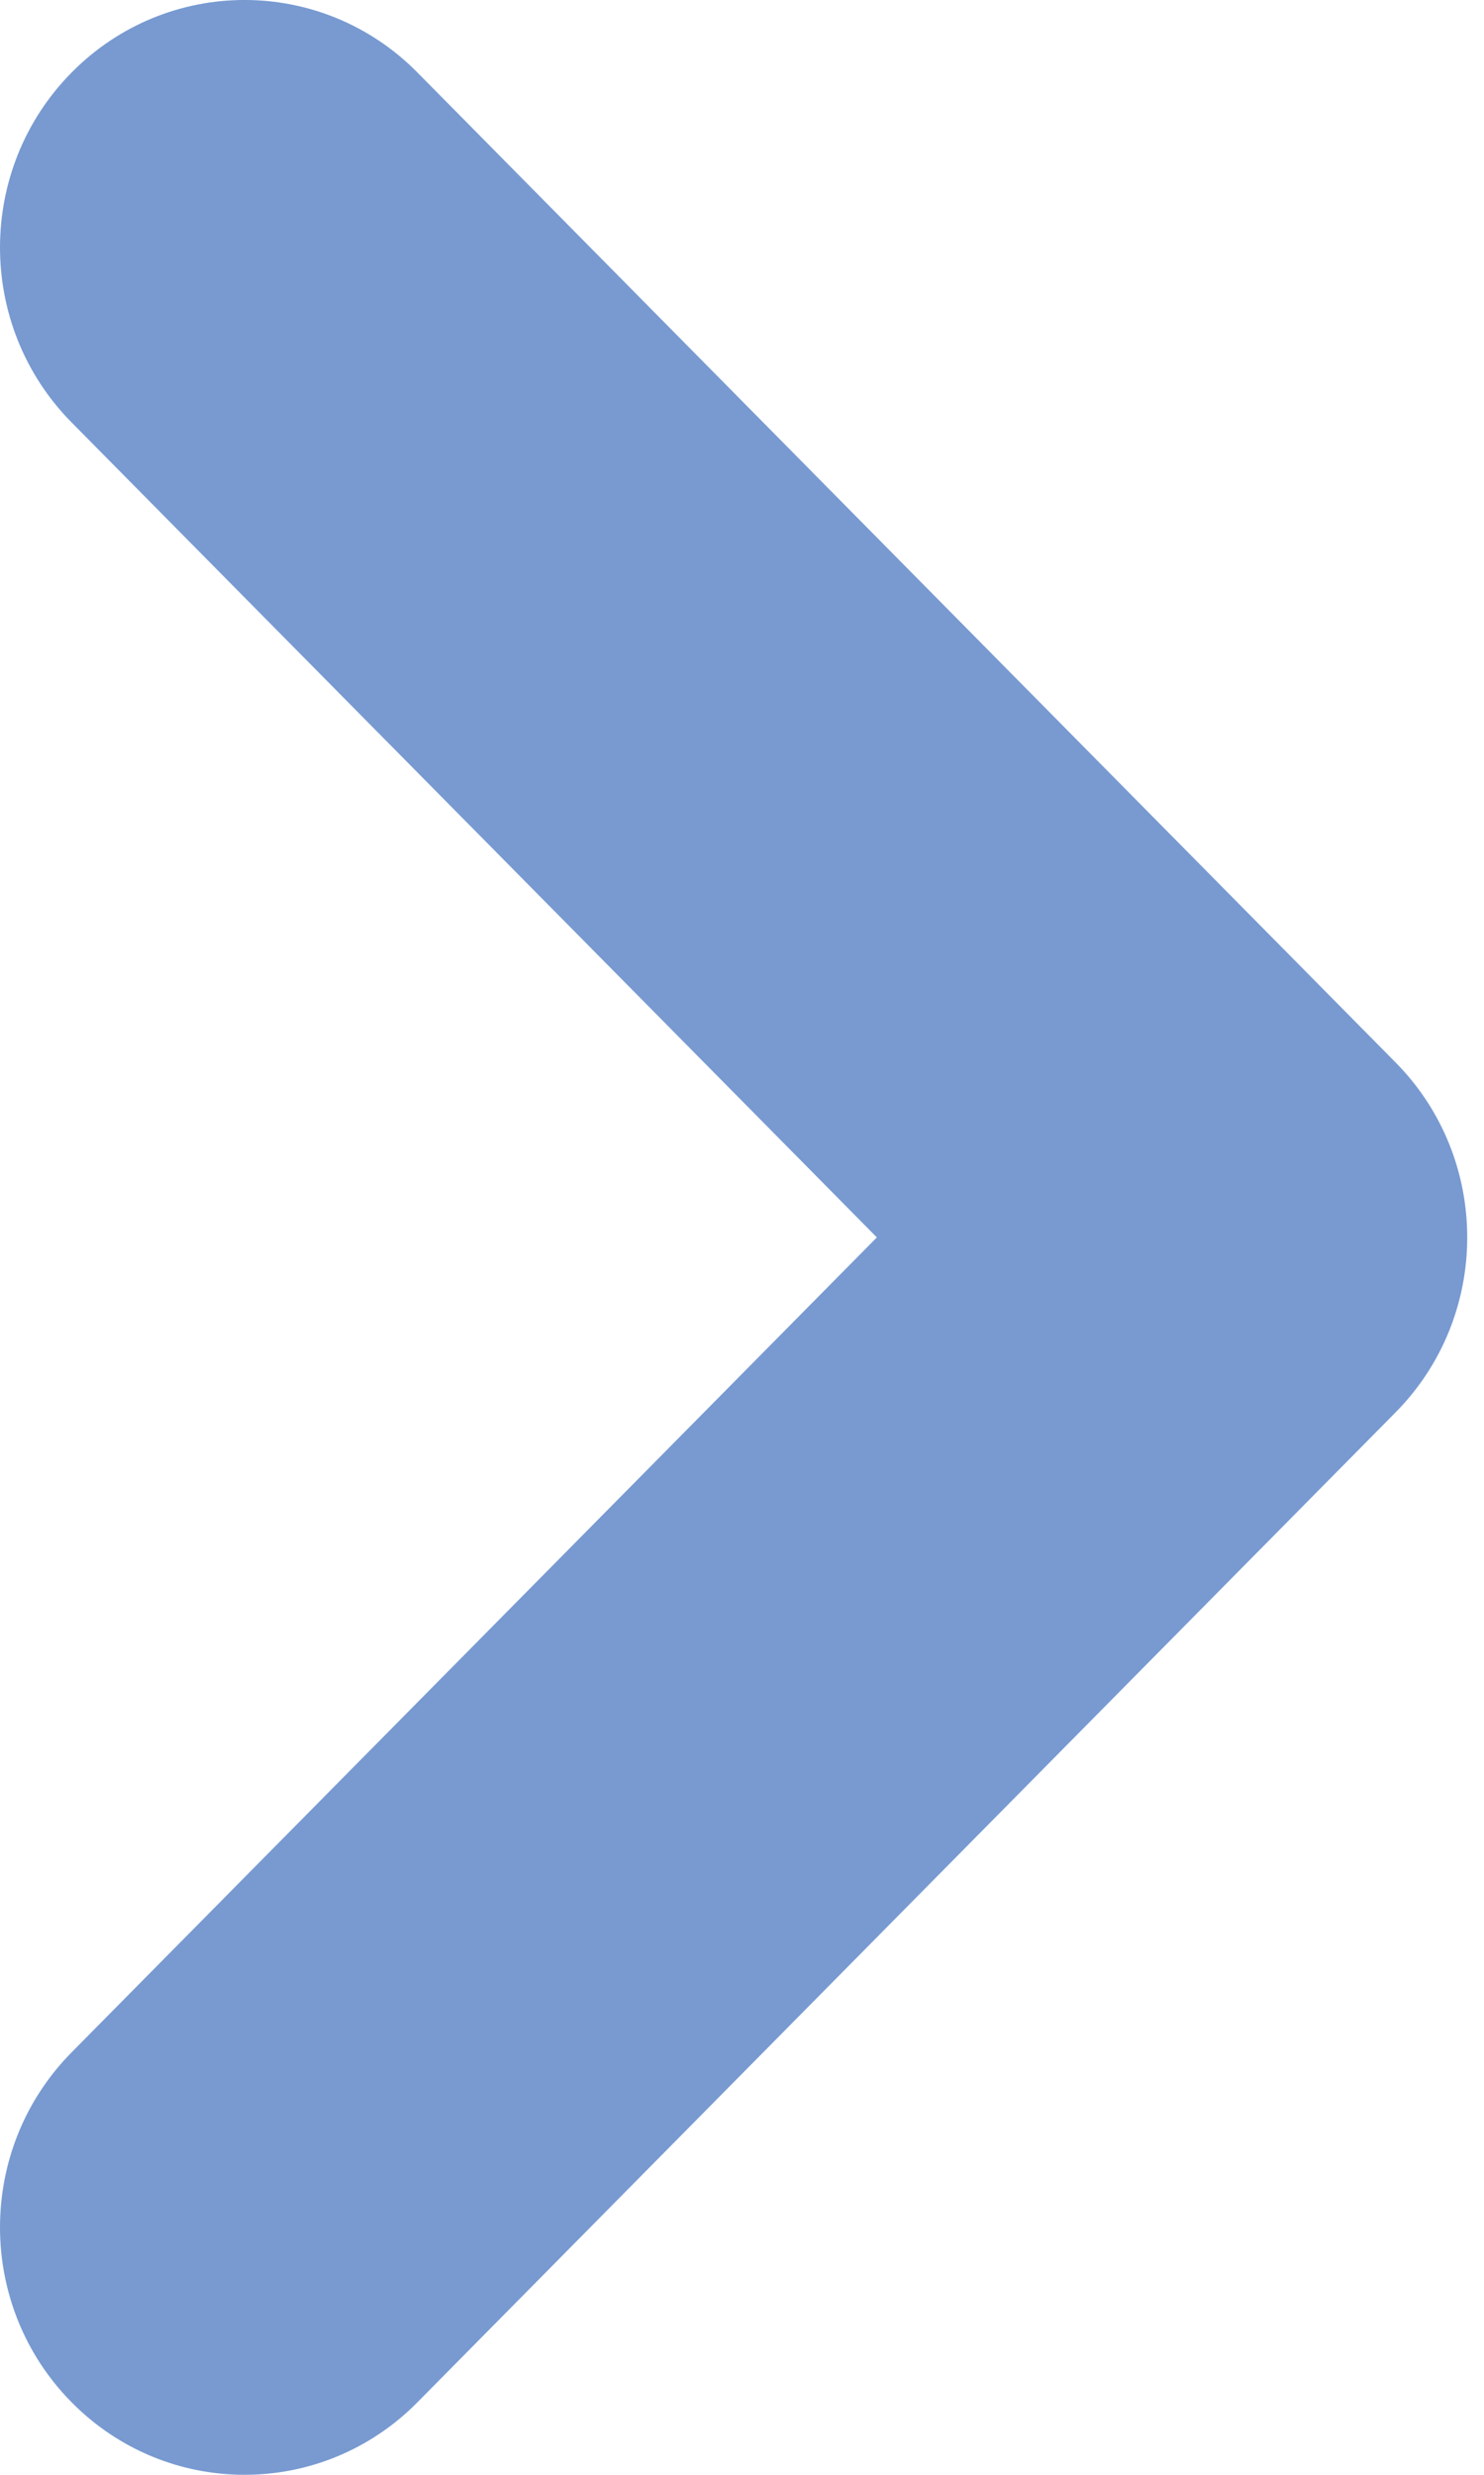 <svg width="24" height="40" viewBox="0 0 24 40" fill="none" xmlns="http://www.w3.org/2000/svg">
<path opacity="0.6" fill-rule="evenodd" clip-rule="evenodd" d="M1.158 38.828C-0.386 37.266 -0.386 34.734 1.158 33.172L14.181 20L1.158 6.828C-0.386 5.266 -0.386 2.734 1.158 1.172C2.703 -0.391 5.207 -0.391 6.751 1.172L22.57 17.172C24.115 18.734 24.115 21.266 22.57 22.828L6.751 38.828C5.207 40.391 2.703 40.391 1.158 38.828Z" fill="#1E57B3"/>
</svg>
